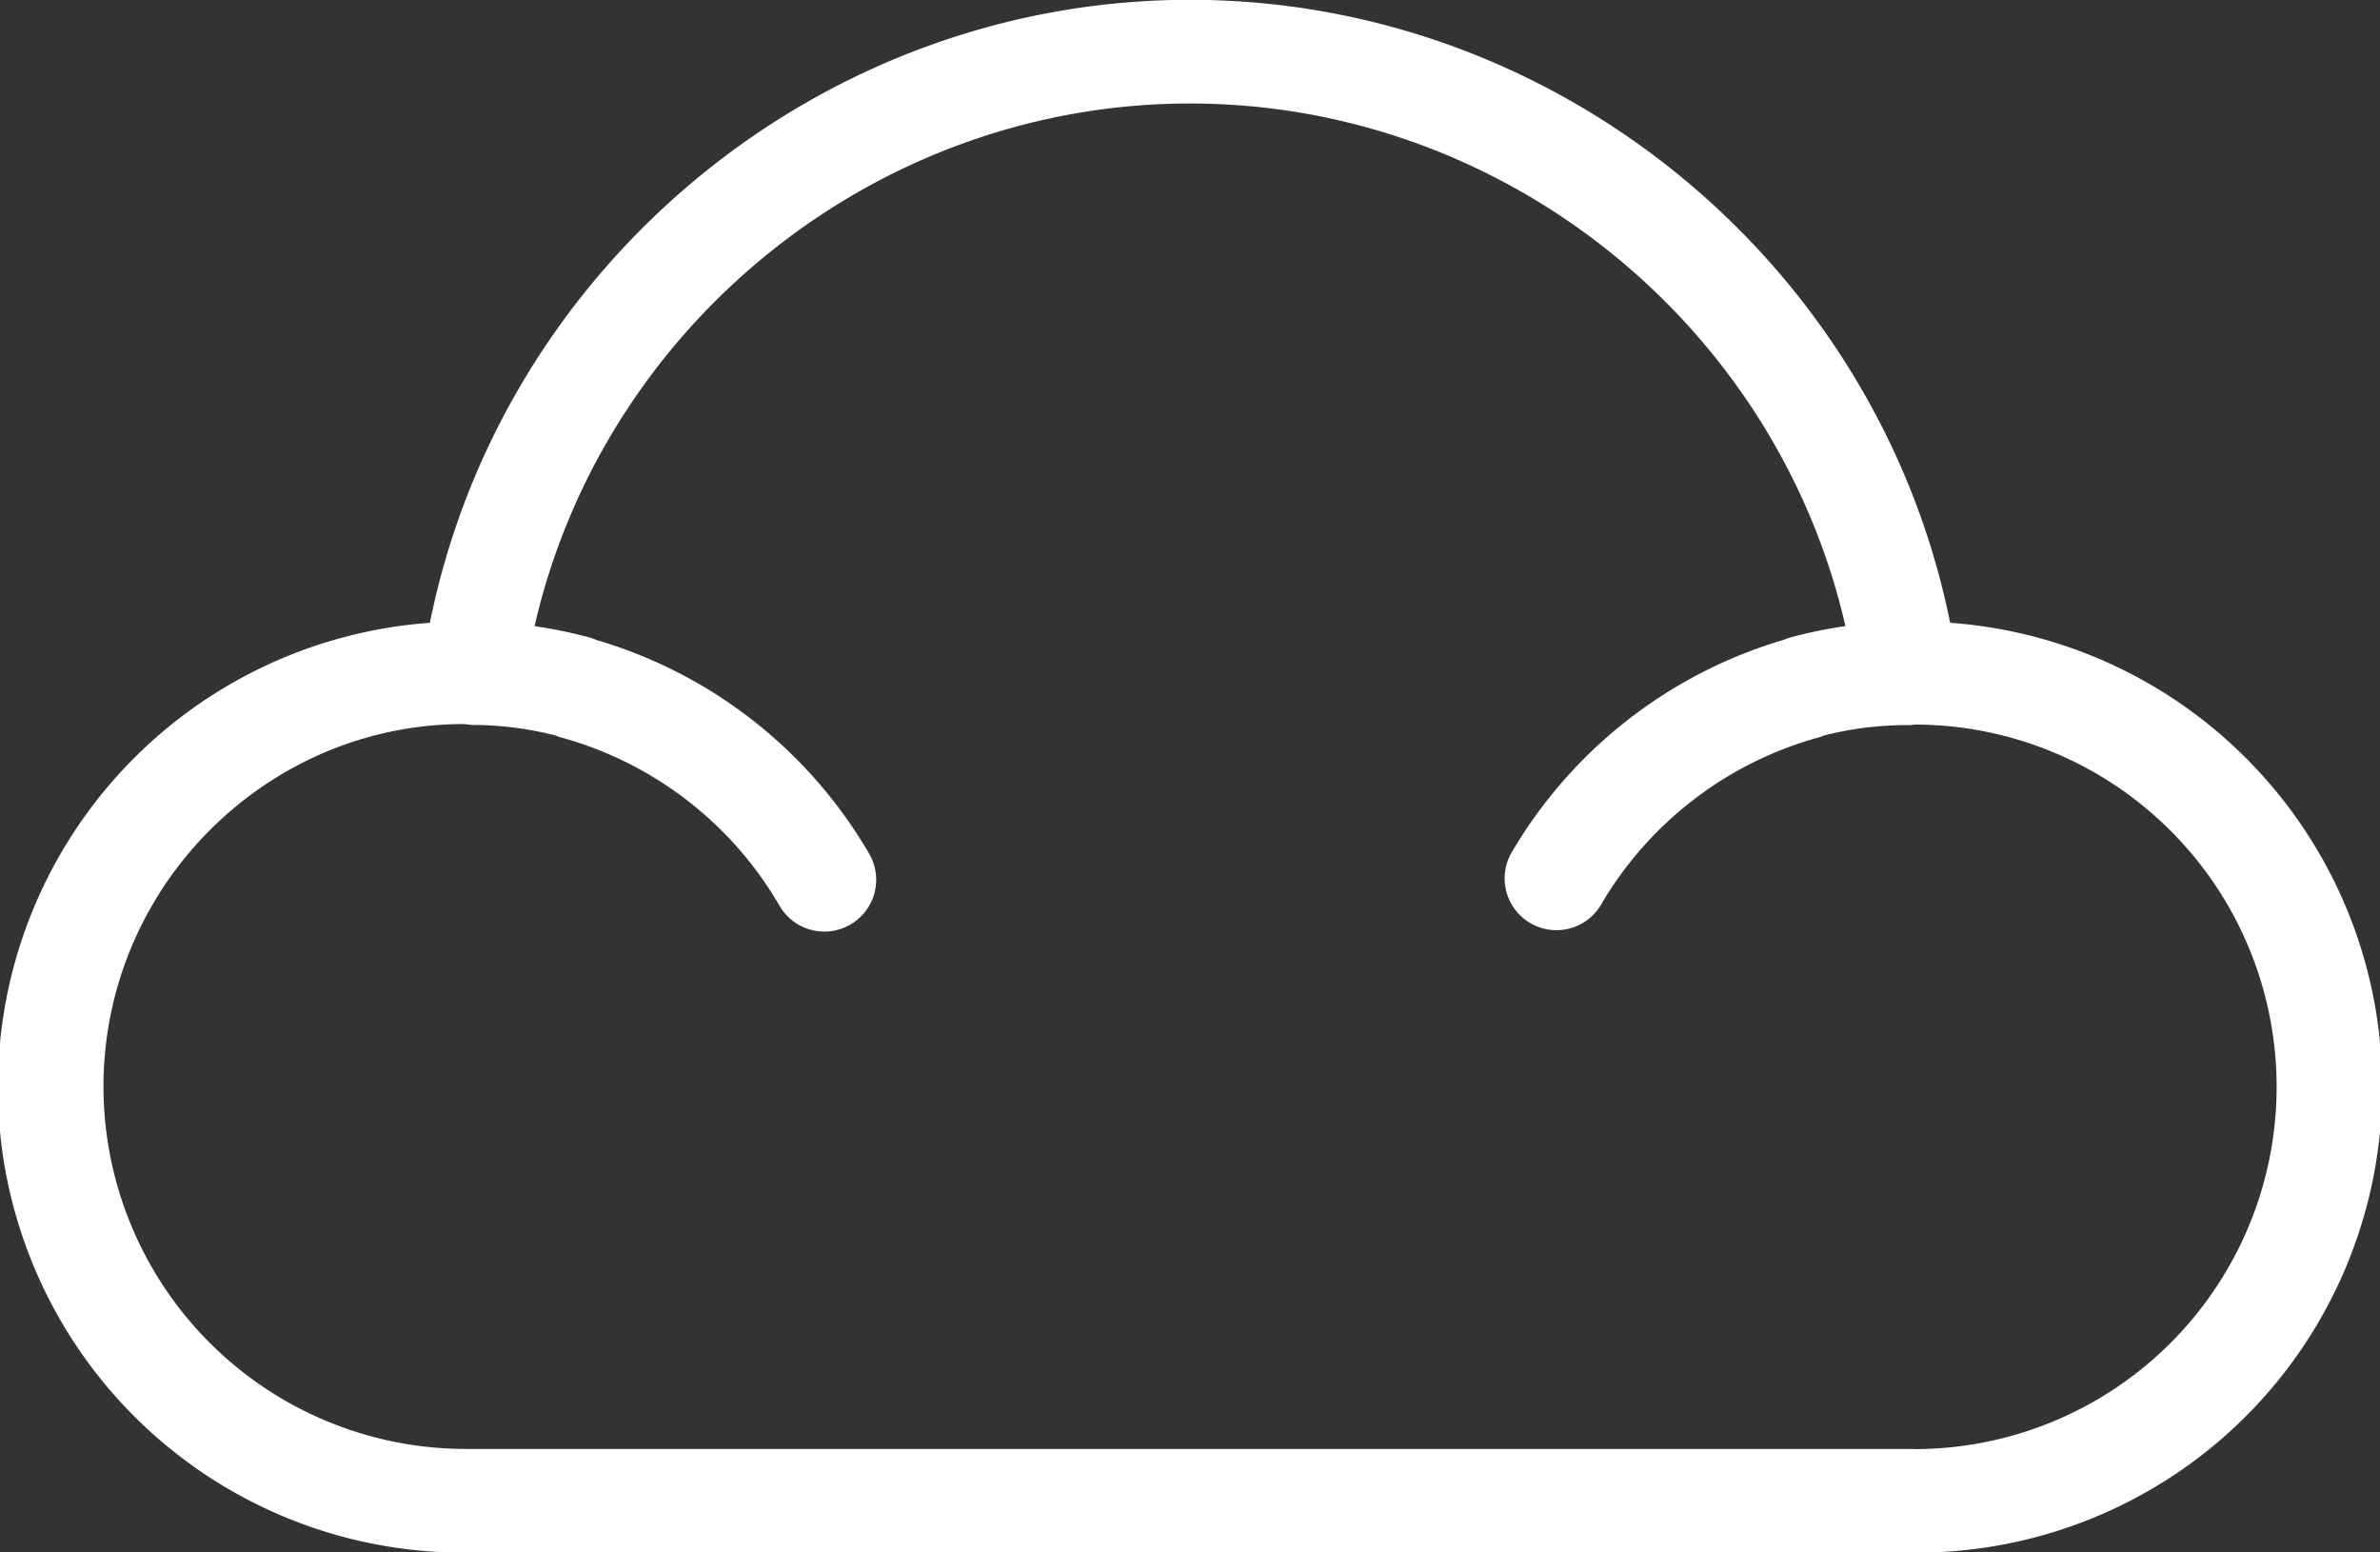 <svg id="Capa_1" data-name="Capa 1" xmlns="http://www.w3.org/2000/svg" viewBox="0 0 512 333.91"><rect x="0" y="0" width="512" height="333.91" fill="#333333" stroke="none"/><defs><style>.cls-1{fill:#fff;}</style></defs><title>cloudy</title><path class="cls-1" d="M419.53,223C404,146,335.38,89,256,89S108,146,92.48,223a100.13,100.13,0,0,0,7.69,200H411.83a100.13,100.13,0,0,0,7.7-200Zm-7.7,177.7H100.17a78,78,0,0,1-77.91-77.92c0-43,35-77.91,77.36-78,.12,0,.25,0,.39,0s.1,0,.15.06.17,0,.26,0a11.79,11.79,0,0,0,1.32.13,73.09,73.09,0,0,1,17.75,2.26,9,9,0,0,0,1.35.47,78.31,78.31,0,0,1,46.84,36.13A11.13,11.13,0,0,0,187,272.7a100.78,100.78,0,0,0-58.67-46,10.85,10.85,0,0,0-1.6-.57A101.43,101.43,0,0,0,115,223.72c14.86-64.86,73.46-112.42,141-112.42s126.15,47.56,141,112.41a103,103,0,0,0-11.68,2.39,11.82,11.82,0,0,0-1.58.56,100.91,100.91,0,0,0-58.7,46,11.14,11.14,0,0,0,19.28,11.15,78.35,78.35,0,0,1,46.83-36.13,12.5,12.5,0,0,0,1.34-.47A73.13,73.13,0,0,1,410.28,245a5.78,5.78,0,0,0,1.56-.11,77.92,77.92,0,0,1,0,155.84Z" transform="translate(0 -89.04)"/></svg>